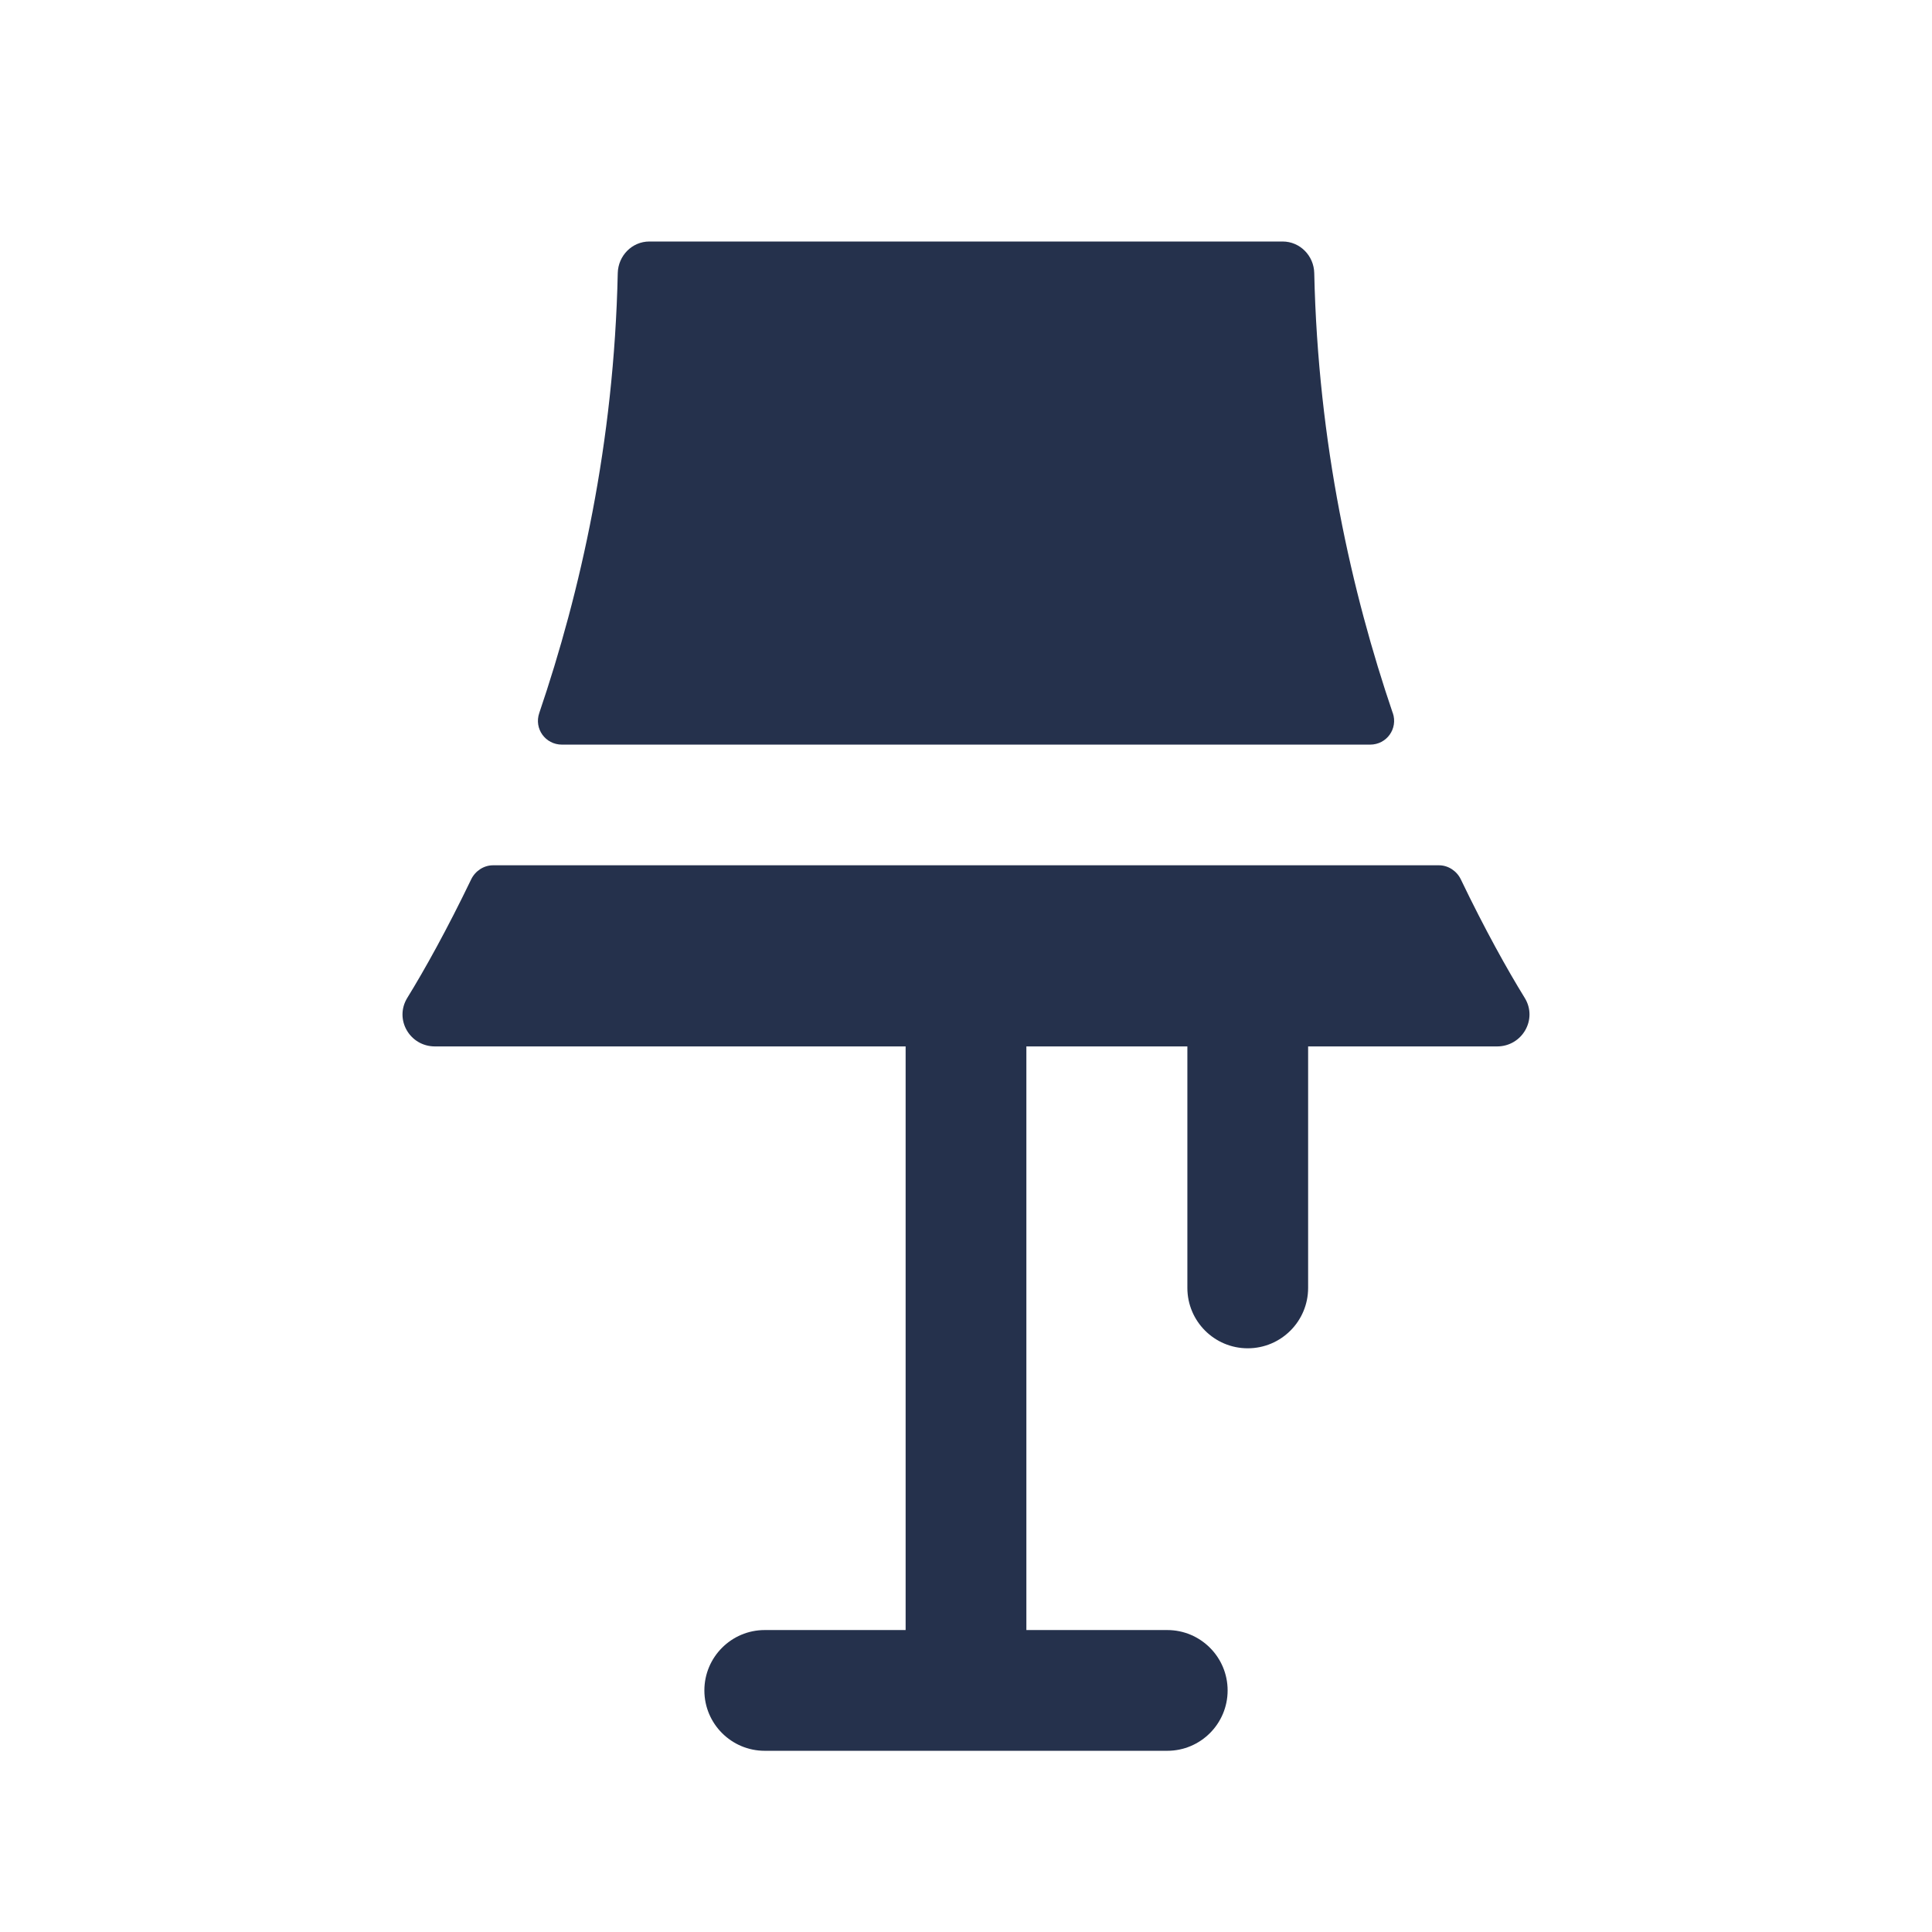 <?xml version="1.0" encoding="UTF-8"?>
<svg id="Layer_6" data-name="Layer 6" xmlns="http://www.w3.org/2000/svg" viewBox="0 0 24 24">
  <defs>
    <style>
      .cls-1 {
        fill: #25314c;
      }
    </style>
  </defs>
  <path id="lamp-desk" class="cls-1" d="m17.302,8.857c.066.195-.076.393-.282.393H6.981c-.206,0-.349-.198-.282-.393.51-1.5.929-3.346.975-5.464.005-.216.177-.393.393-.393h7.866c.216,0,.389.177.393.393.047,2.118.465,3.965.975,5.464Zm1.638,3.538c-.214-.347-.496-.852-.793-1.471-.05-.104-.156-.175-.271-.175H6.124c-.115,0-.221.071-.271.175-.298.619-.579,1.124-.793,1.471-.165.267.03.604.343.604h5.847v7.25h-1.75c-.414,0-.75.336-.75.75s.336.75.75.75h5c.414,0,.75-.336.75-.75s-.336-.75-.75-.75h-1.75v-7.25h2v3c0,.414.336.75.75.75s.75-.336.75-.75v-3h2.347c.313,0,.508-.338.343-.604Z"/>
</svg>